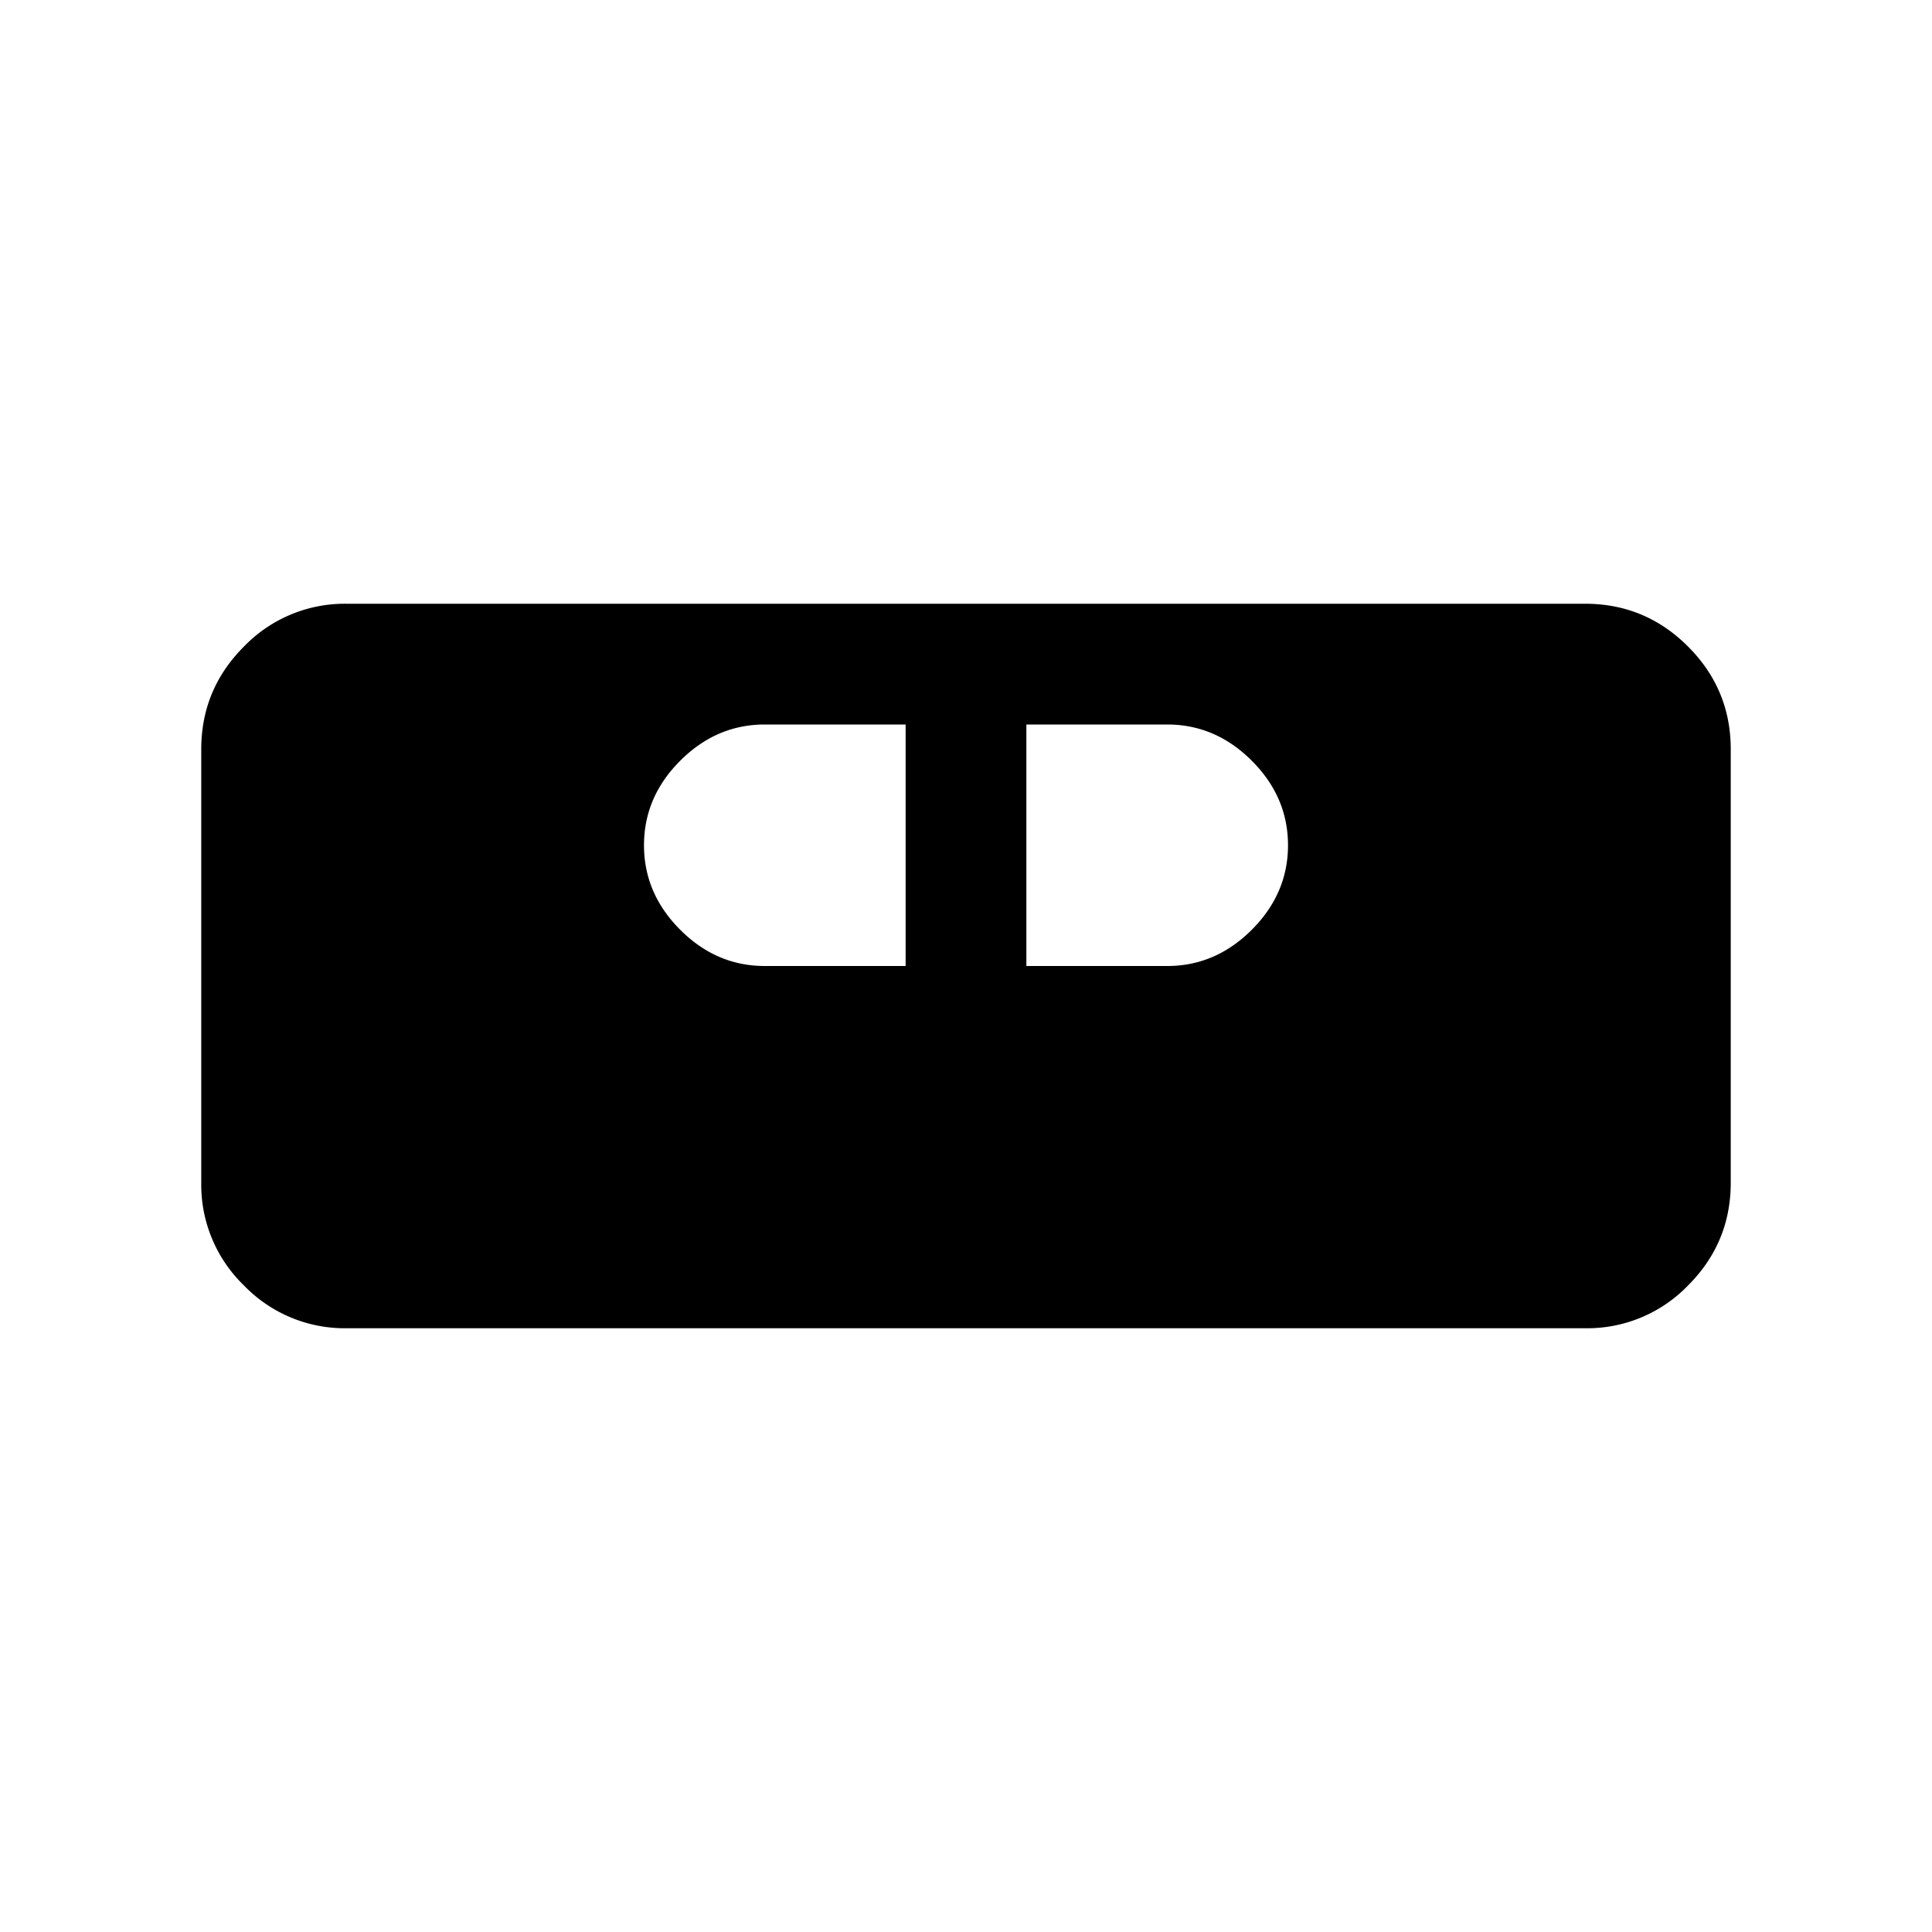 <svg xmlns="http://www.w3.org/2000/svg" width="24" height="24" viewBox="0 0 24 24" fill='currentColor'><path d="M4.308 16.5a1.74 1.74 0 0 1-1.277-.531 1.74 1.74 0 0 1-.531-1.277V9.308q0-.746.531-1.277A1.74 1.74 0 0 1 4.308 7.5h15.384q.746 0 1.277.531t.531 1.277v5.384q0 .746-.531 1.277a1.74 1.74 0 0 1-1.277.531zM9.5 12h1.75V9H9.5q-.6 0-1.05.45T8 10.5t.45 1.05T9.5 12m3.25 0h1.75q.6 0 1.05-.45T16 10.5t-.45-1.05T14.5 9h-1.75z"/></svg>